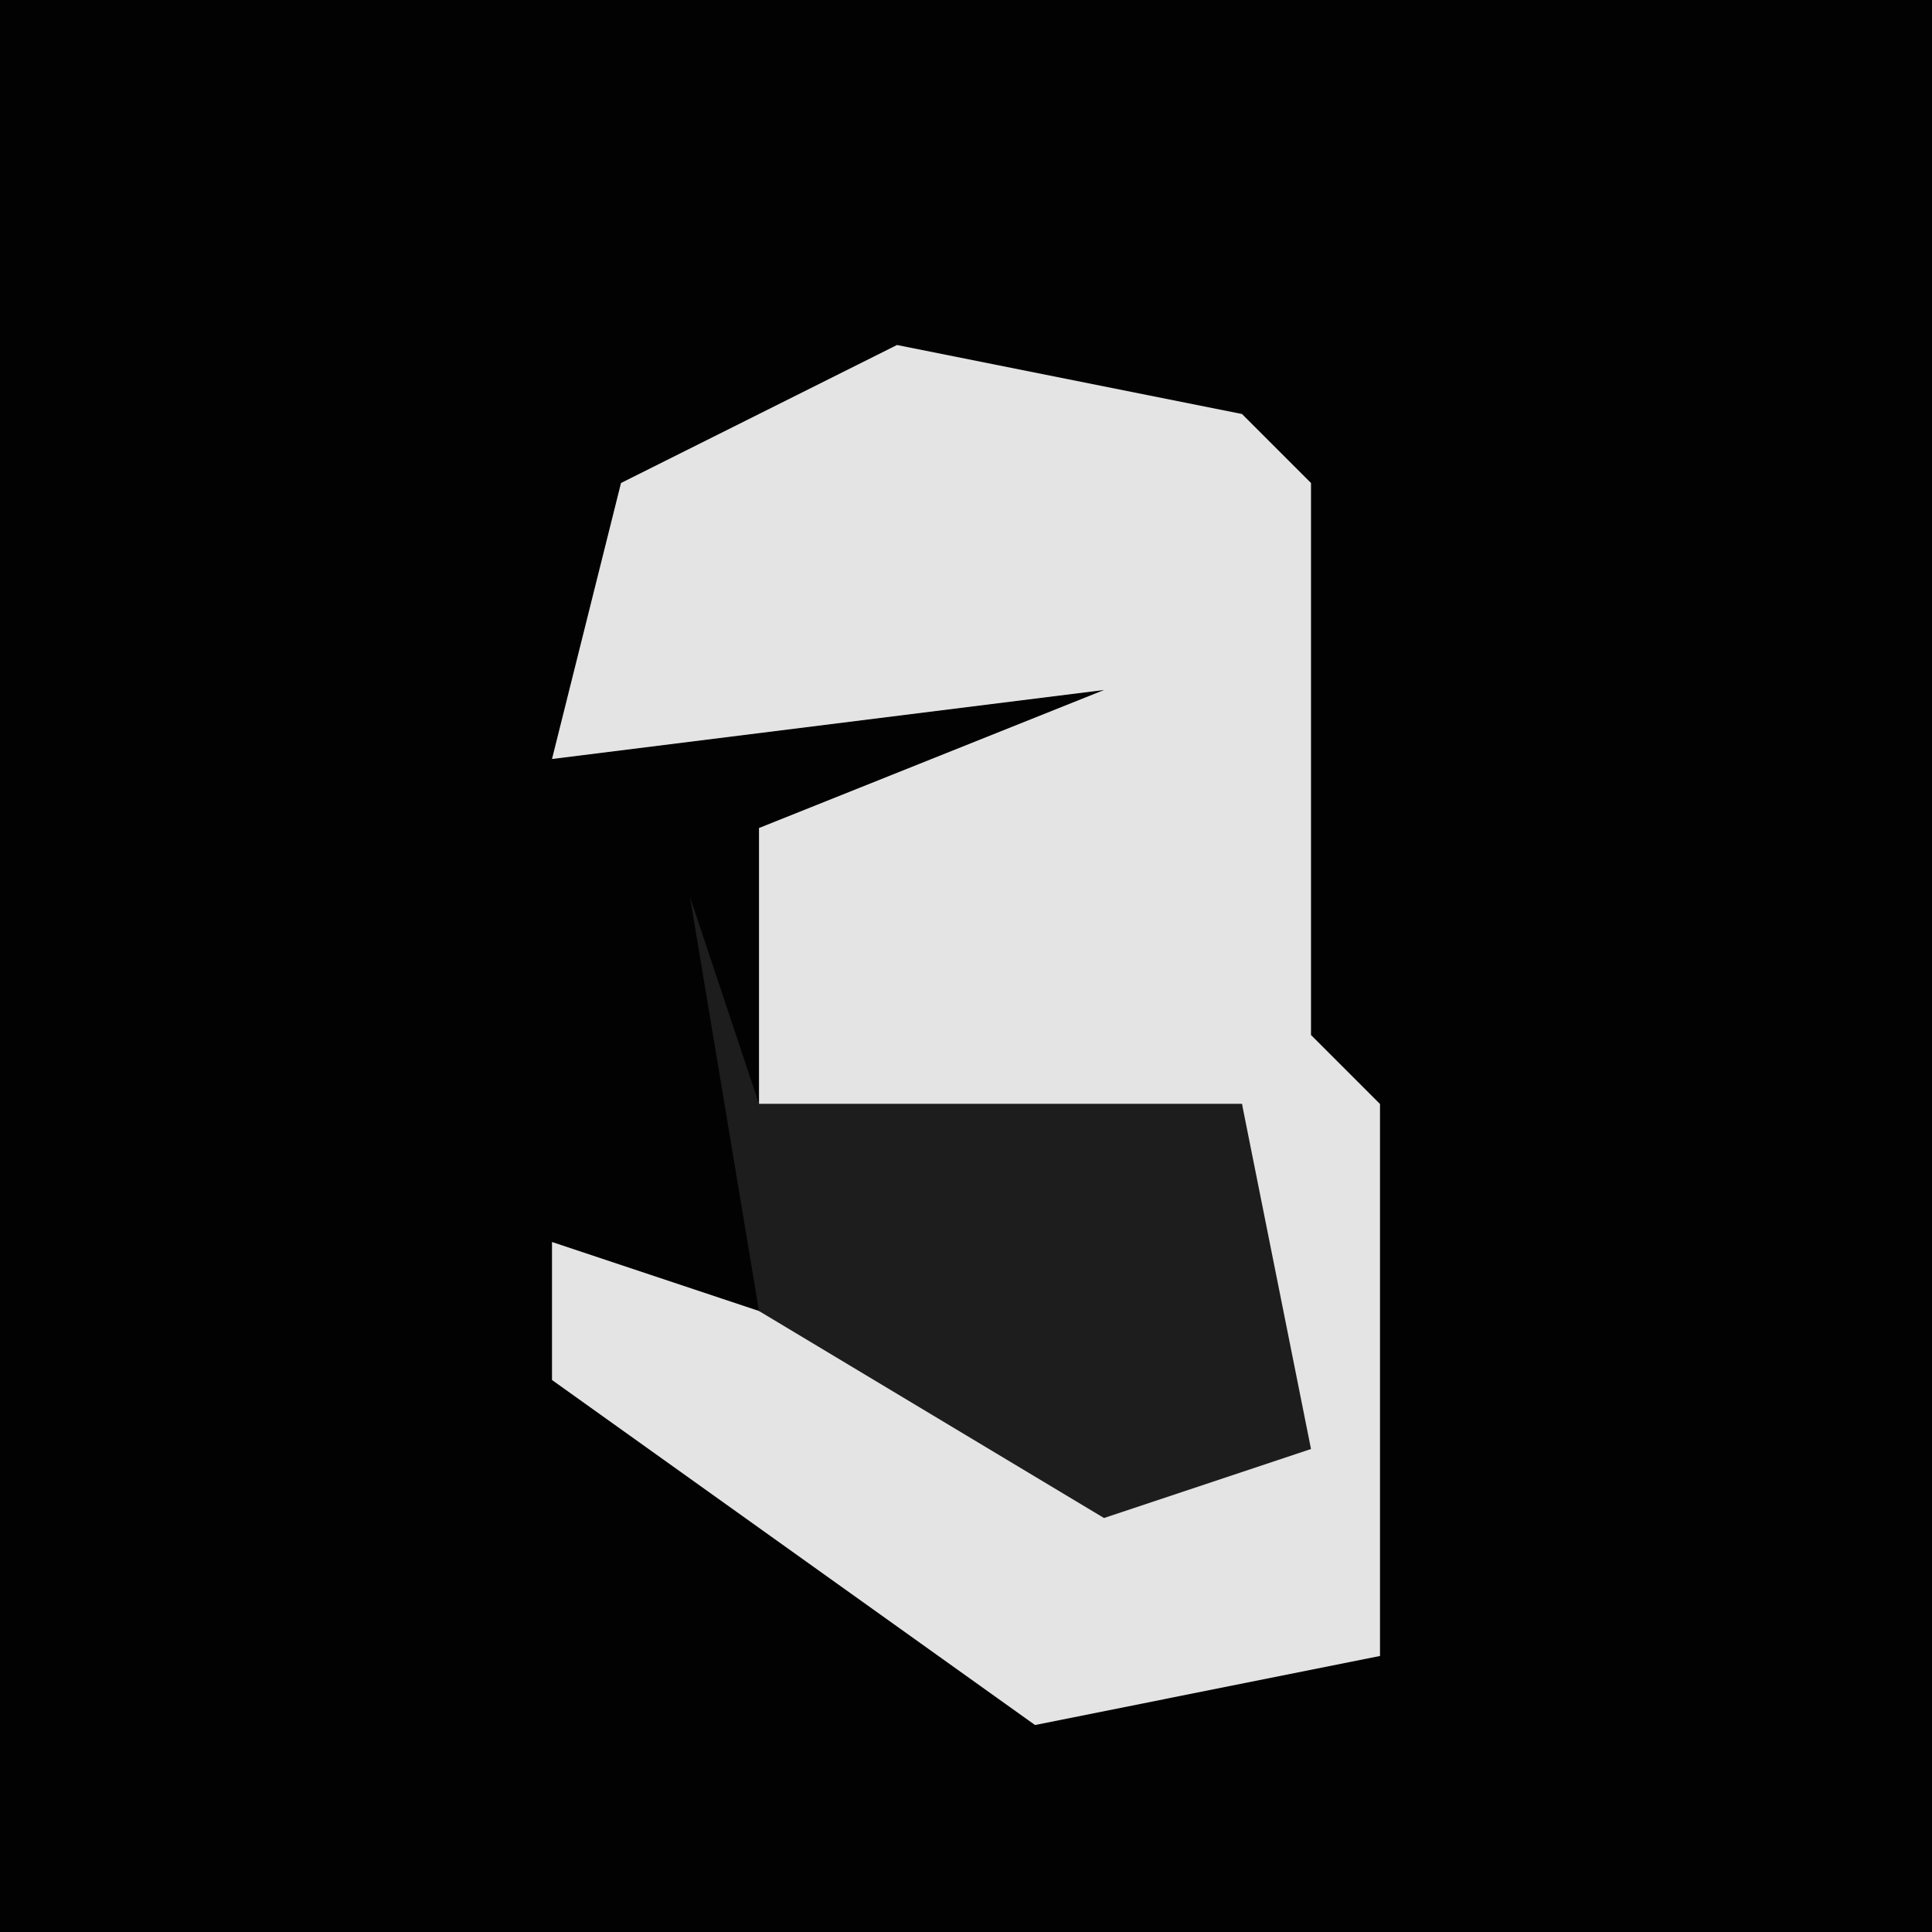 <?xml version="1.0" encoding="UTF-8"?>
<svg version="1.1" xmlns="http://www.w3.org/2000/svg" width="28" height="28">
<path d="M0,0 L28,0 L28,28 L0,28 Z " fill="#020202" transform="translate(0,0)"/>
<path d="M0,0 L5,1 L6,2 L6,10 L7,11 L7,19 L2,20 L-5,15 L-5,13 L1,15 L5,16 L5,11 L-2,11 L-2,7 L3,5 L-5,6 L-4,2 Z " fill="#E4E4E4" transform="translate(13,5)"/>
<path d="M0,0 L1,3 L8,3 L9,8 L6,9 L1,6 Z " fill="#1D1D1D" transform="translate(10,13)"/>
</svg>
